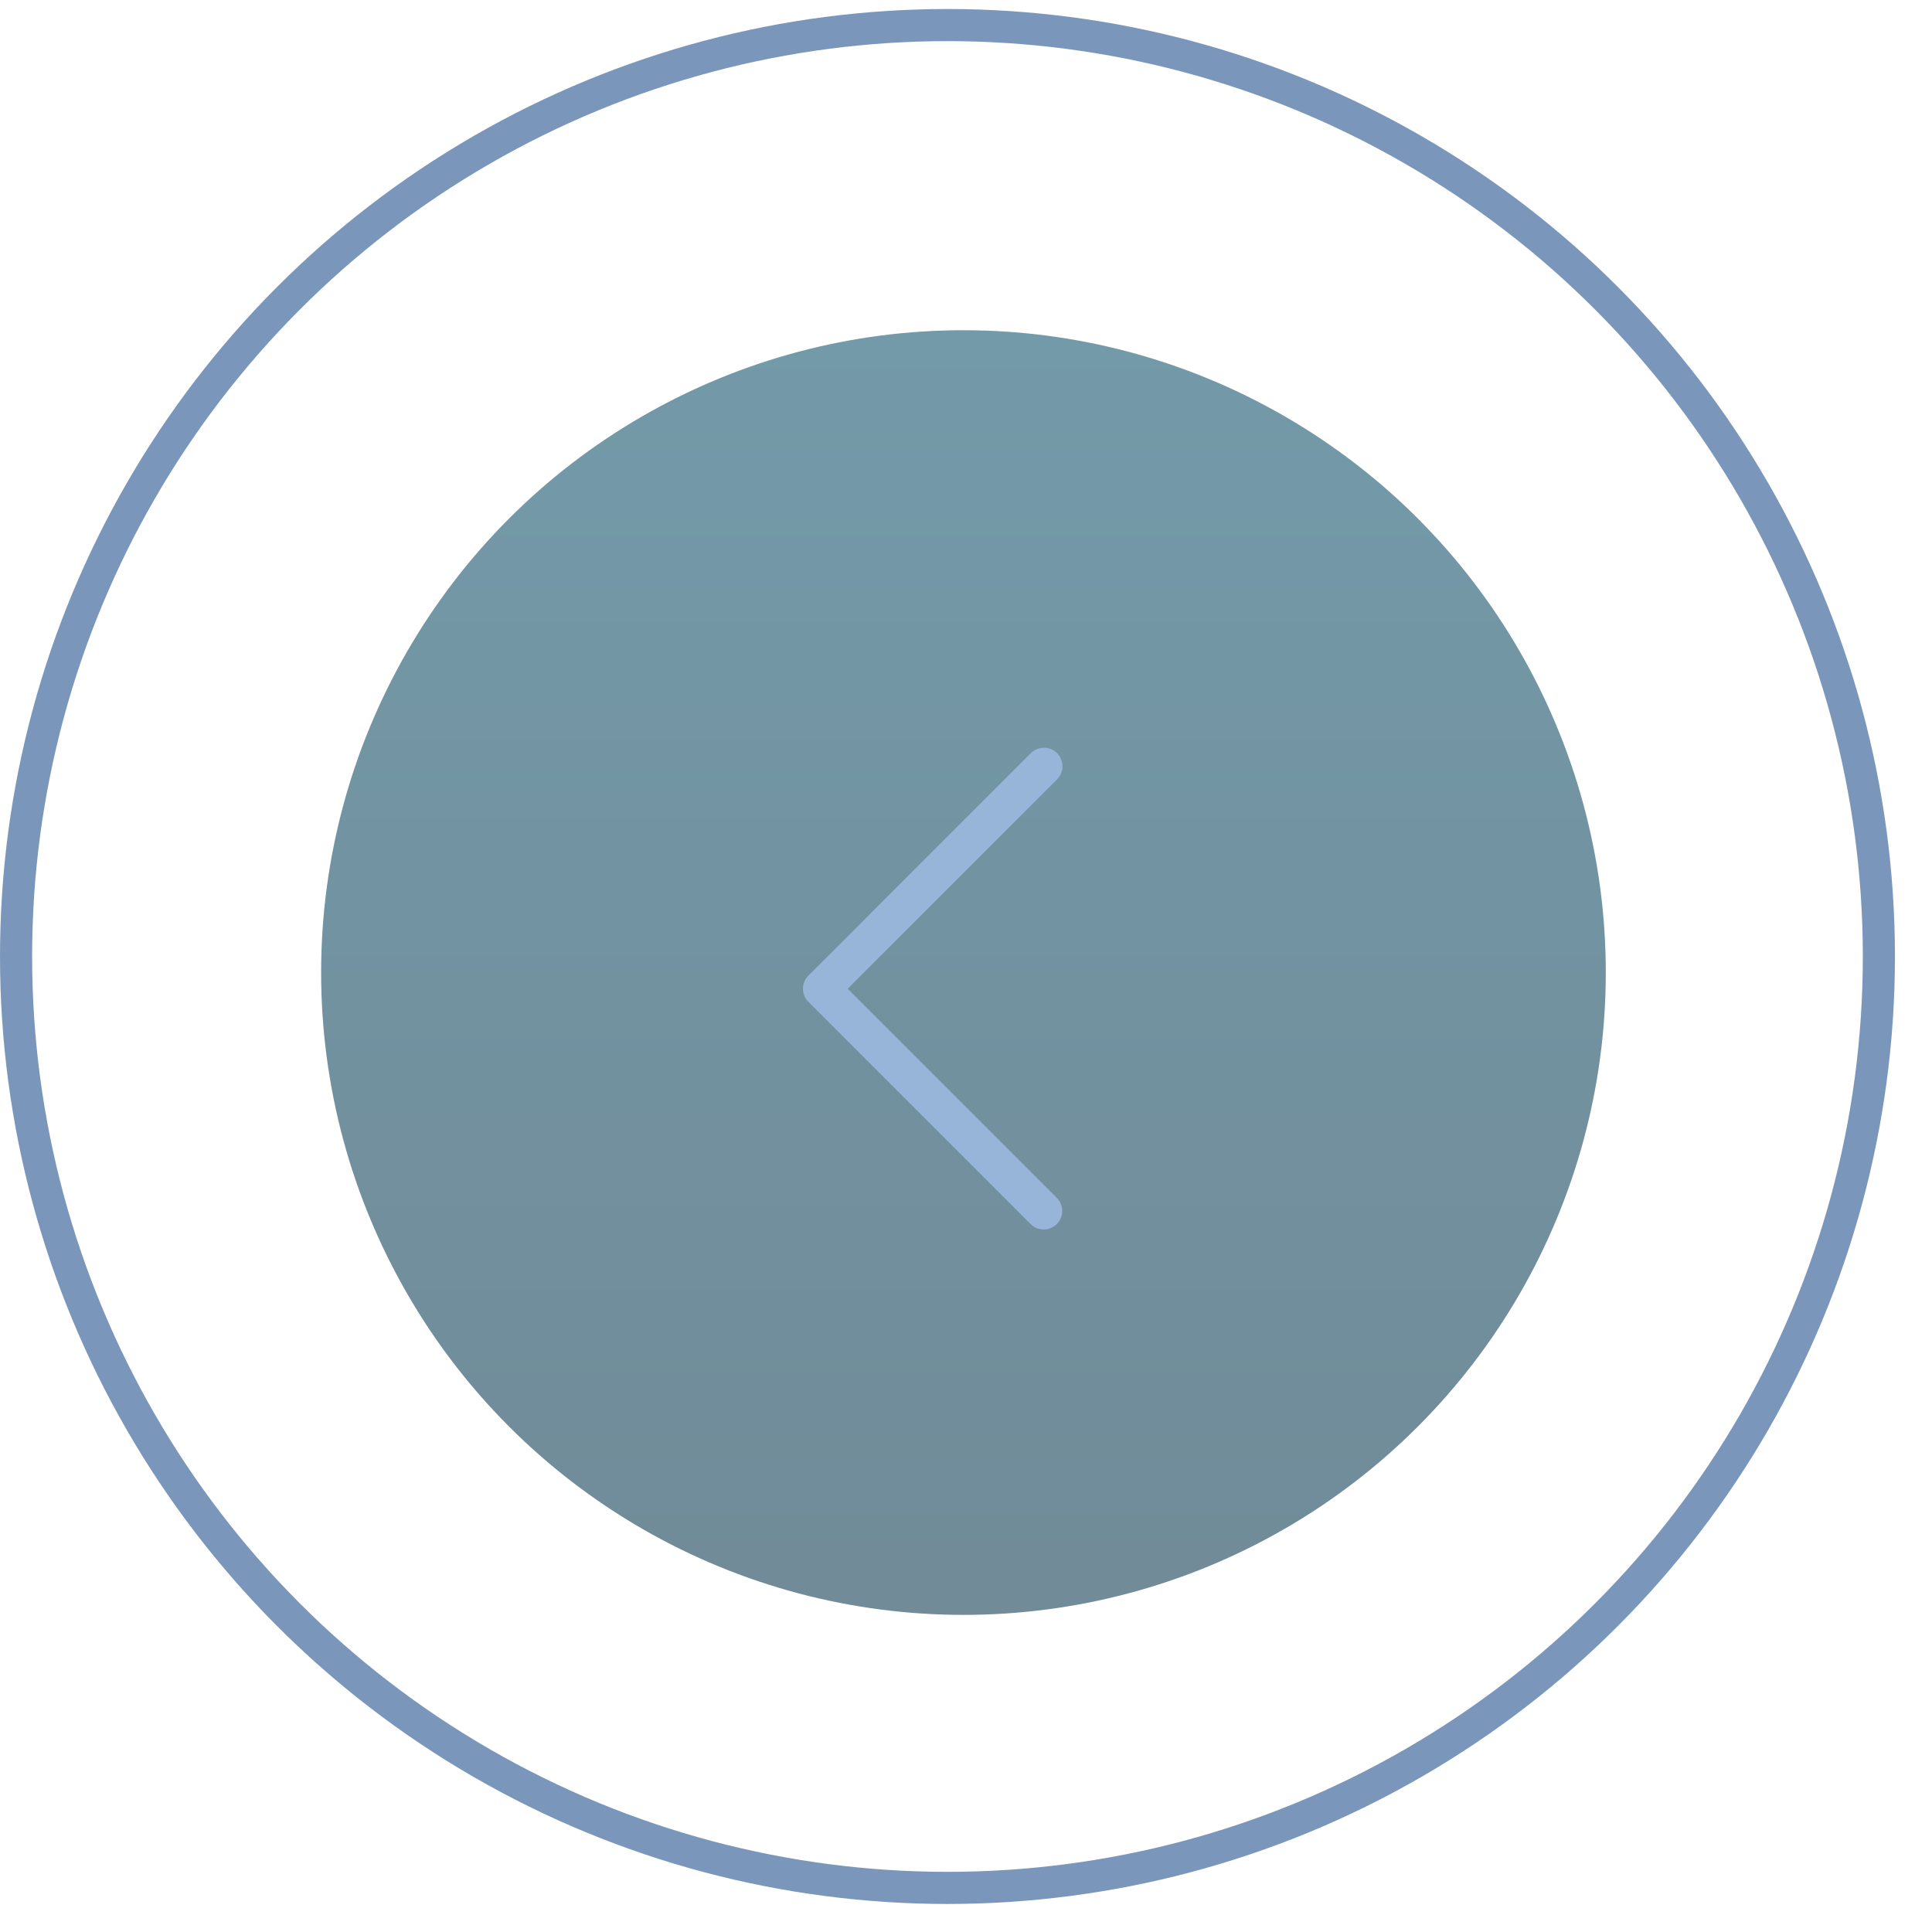 <svg width="51" height="51" viewBox="0 0 51 51" fill="none" xmlns="http://www.w3.org/2000/svg">
<g filter="url(#filter0_b_172_19876)">
<circle cx="25.433" cy="25.673" r="16.956" fill="url(#paint0_linear_172_19876)" fill-opacity="0.58"/>
</g>
<g filter="url(#filter1_b_172_19876)">
<circle cx="25.011" cy="25.249" r="24.587" stroke="#7A97BB" stroke-width="0.848"/>
</g>
<path d="M22.377 26.1L27.903 20.573C28.094 20.382 28.094 20.073 27.903 19.881C27.712 19.691 27.402 19.691 27.211 19.881L21.339 25.754C21.148 25.945 21.148 26.255 21.339 26.446L27.211 32.318C27.405 32.506 27.715 32.501 27.903 32.306C28.086 32.117 28.086 31.816 27.903 31.626L22.377 26.1Z" fill="#97B4D9"/>
<defs>
<filter id="filter0_b_172_19876" x="-0.002" y="0.239" width="50.869" height="50.869" filterUnits="userSpaceOnUse" color-interpolation-filters="sRGB">
<feFlood flood-opacity="0" result="BackgroundImageFix"/>
<feGaussianBlur in="BackgroundImageFix" stdDeviation="4.239"/>
<feComposite in2="SourceAlpha" operator="in" result="effect1_backgroundBlur_172_19876"/>
<feBlend mode="normal" in="SourceGraphic" in2="effect1_backgroundBlur_172_19876" result="shape"/>
</filter>
<filter id="filter1_b_172_19876" x="-8.478" y="-8.24" width="66.978" height="66.978" filterUnits="userSpaceOnUse" color-interpolation-filters="sRGB">
<feFlood flood-opacity="0" result="BackgroundImageFix"/>
<feGaussianBlur in="BackgroundImageFix" stdDeviation="4.239"/>
<feComposite in2="SourceAlpha" operator="in" result="effect1_backgroundBlur_172_19876"/>
<feBlend mode="normal" in="SourceGraphic" in2="effect1_backgroundBlur_172_19876" result="shape"/>
</filter>
<linearGradient id="paint0_linear_172_19876" x1="25.072" y1="-14.373" x2="25.072" y2="123.082" gradientUnits="userSpaceOnUse">
<stop stop-color="#12637E"/>
<stop offset="0.699" stop-color="#04182D"/>
</linearGradient>
</defs>
</svg>
